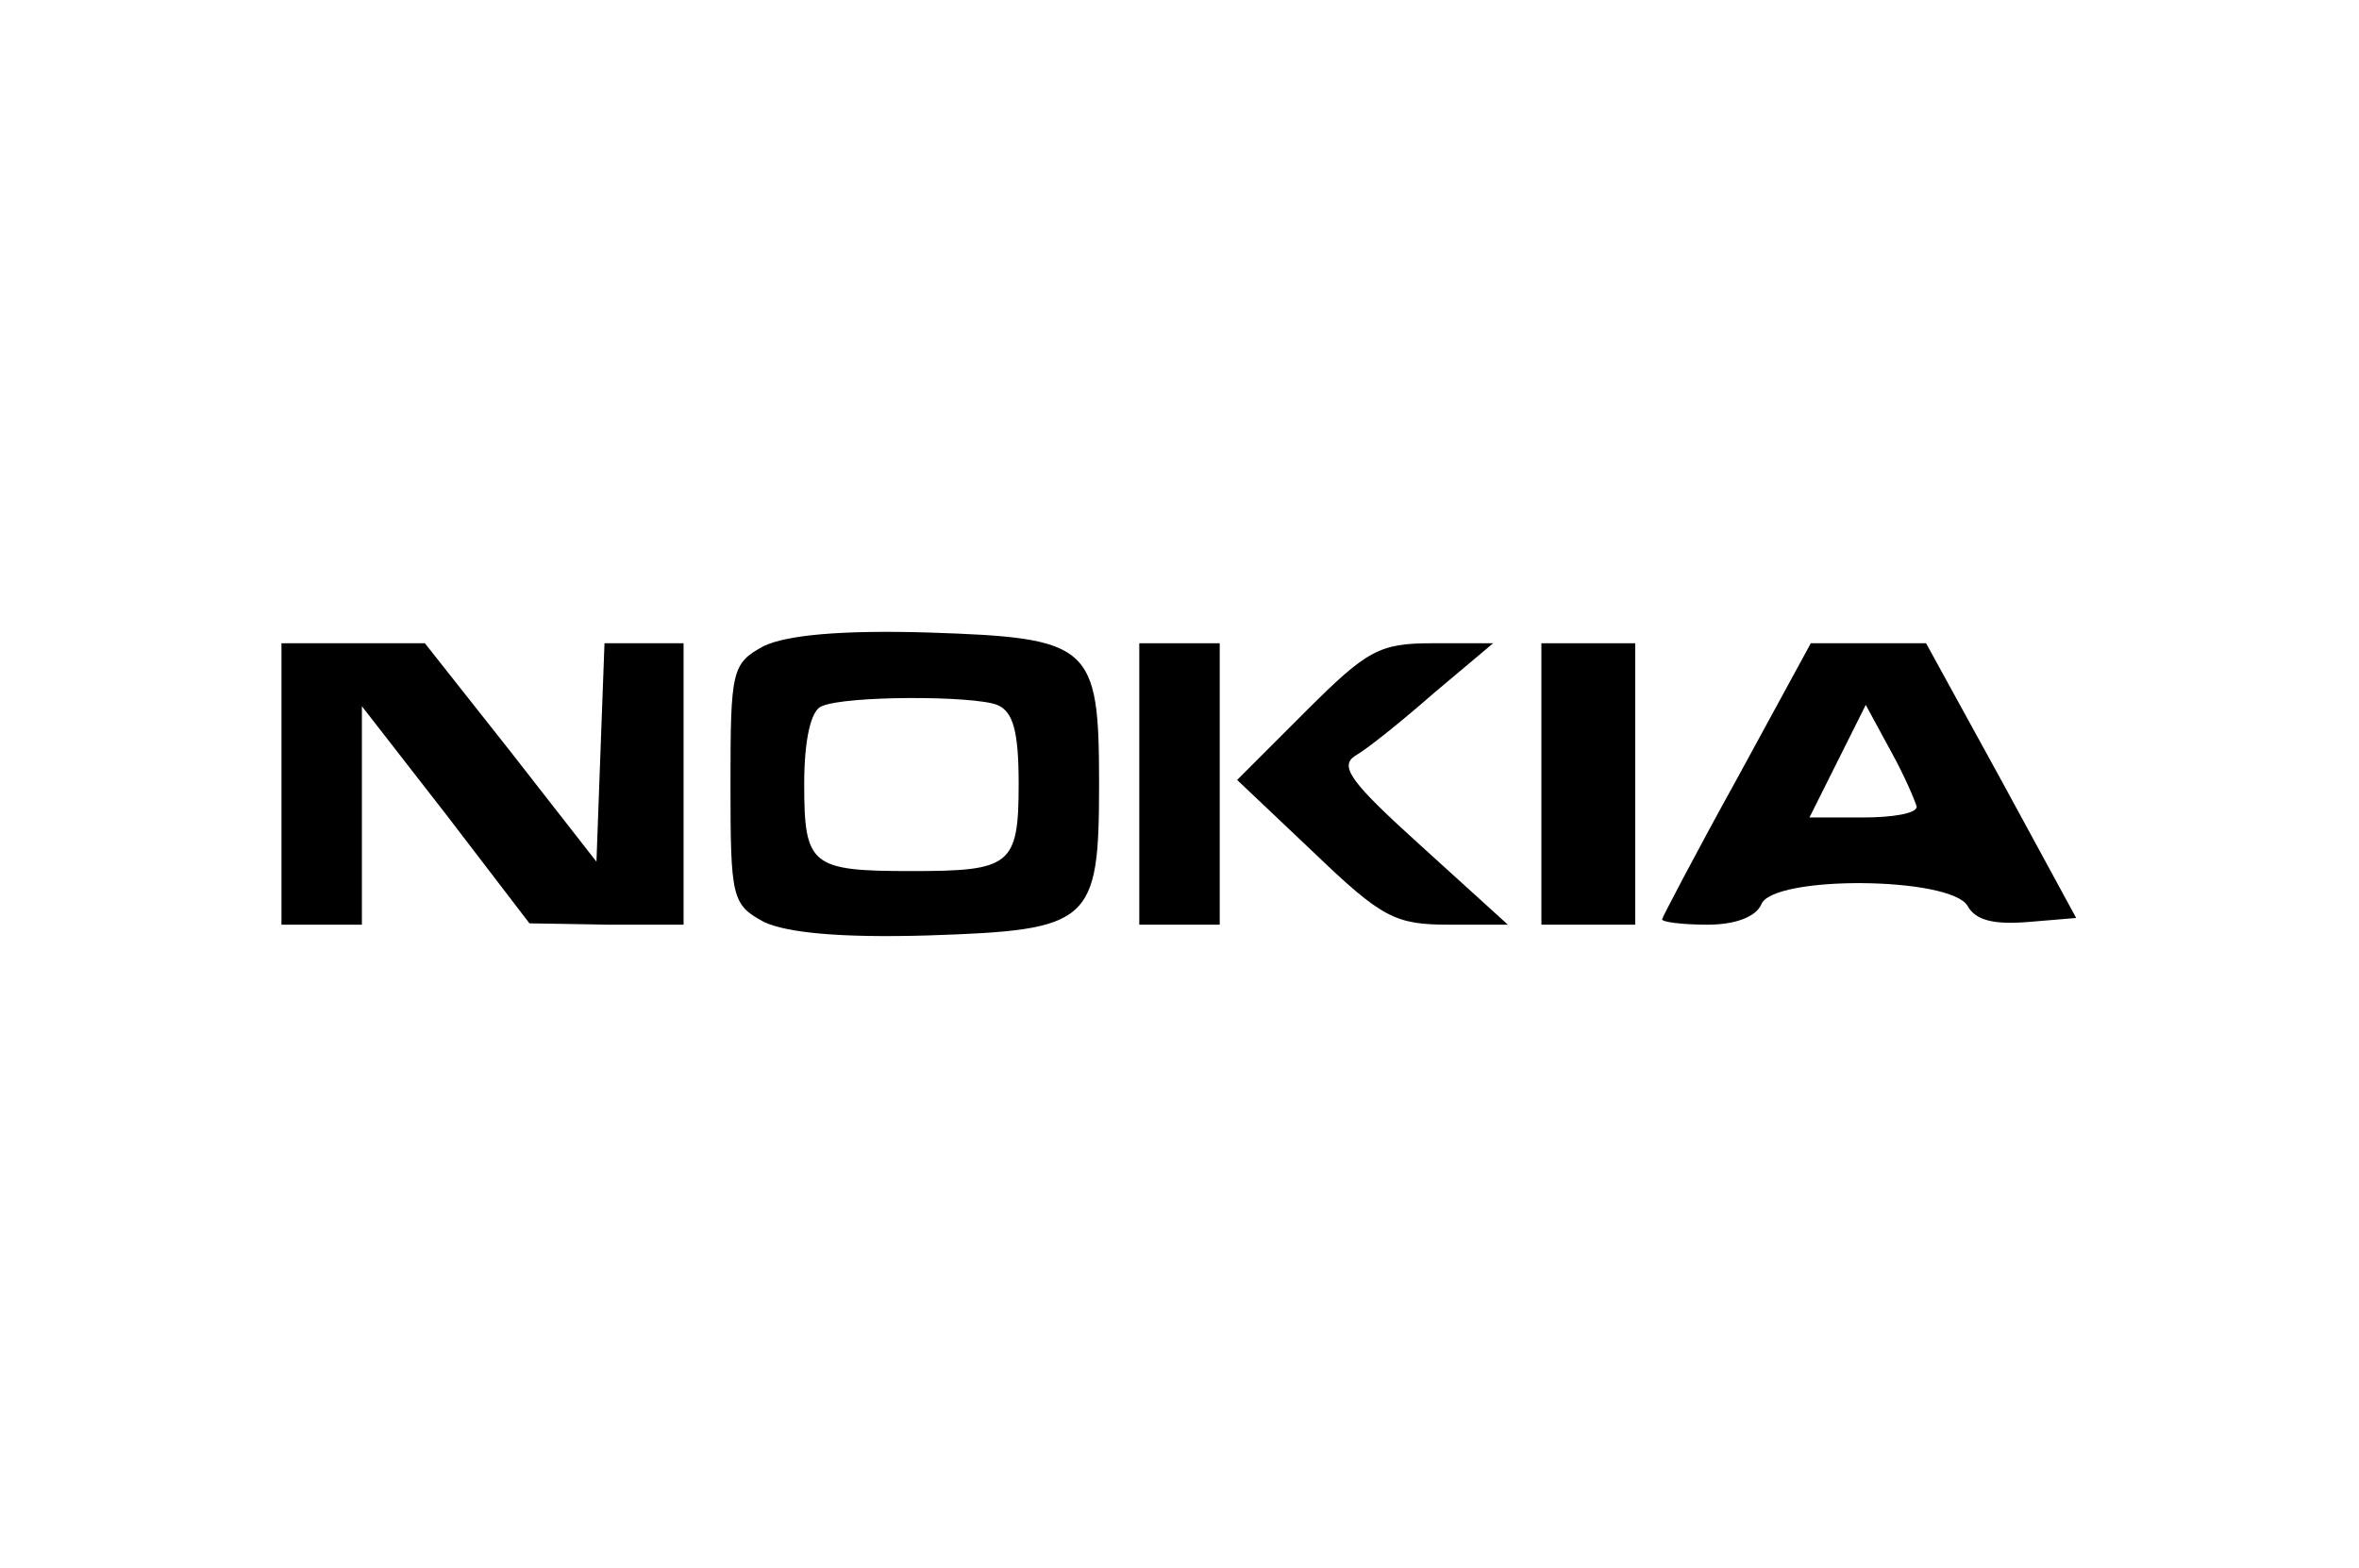 <?xml version="1.0" standalone="no"?>
<!DOCTYPE svg PUBLIC "-//W3C//DTD SVG 20010904//EN"
 "http://www.w3.org/TR/2001/REC-SVG-20010904/DTD/svg10.dtd">
<svg version="1.0" xmlns="http://www.w3.org/2000/svg"
 width="176pt" height="117pt" viewBox="0 0 176 117"
 preserveAspectRatio="xMidYMid meet">

<g transform="translate(0,117) scale(0.1,-0.1)"
fill="#000000" stroke="none">
<path d="M570 688 c-24 -13 -25 -18 -25 -103 0 -85 1 -90 25 -103 17 -8 57
-12 123 -10 121 4 127 9 127 113 0 104 -6 109 -127 113 -66 2 -106 -2 -123
-10z m174 -44 c12 -5 16 -20 16 -59 0 -61 -6 -65 -80 -65 -75 0 -80 4 -80 65
0 33 5 55 13 58 18 8 113 8 131 1z"/>
<path d="M210 585 l0 -105 30 0 30 0 0 82 0 81 63 -81 62 -81 58 -1 57 0 0
105 0 105 -30 0 -29 0 -3 -81 -3 -82 -64 82 -64 81 -53 0 -54 0 0 -105z"/>
<path d="M850 585 l0 -105 30 0 30 0 0 105 0 105 -30 0 -30 0 0 -105z"/>
<path d="M974 639 l-51 -51 57 -54 c51 -49 61 -54 101 -54 l44 0 -65 59 c-52
47 -61 59 -49 67 9 5 35 26 59 47 l44 37 -45 0 c-40 0 -49 -5 -95 -51z"/>
<path d="M1150 585 l0 -105 35 0 35 0 0 105 0 105 -35 0 -35 0 0 -105z"/>
<path d="M1296 589 c-31 -56 -56 -104 -56 -105 0 -2 15 -4 34 -4 21 0 36 6 40
15 8 22 141 21 154 -1 6 -11 20 -14 45 -12 l36 3 -56 103 -56 102 -43 0 -43 0
-55 -101z m134 -21 c0 -5 -18 -8 -40 -8 l-40 0 21 42 21 42 19 -35 c10 -18 18
-37 19 -41z"/>
</g>
</svg>

